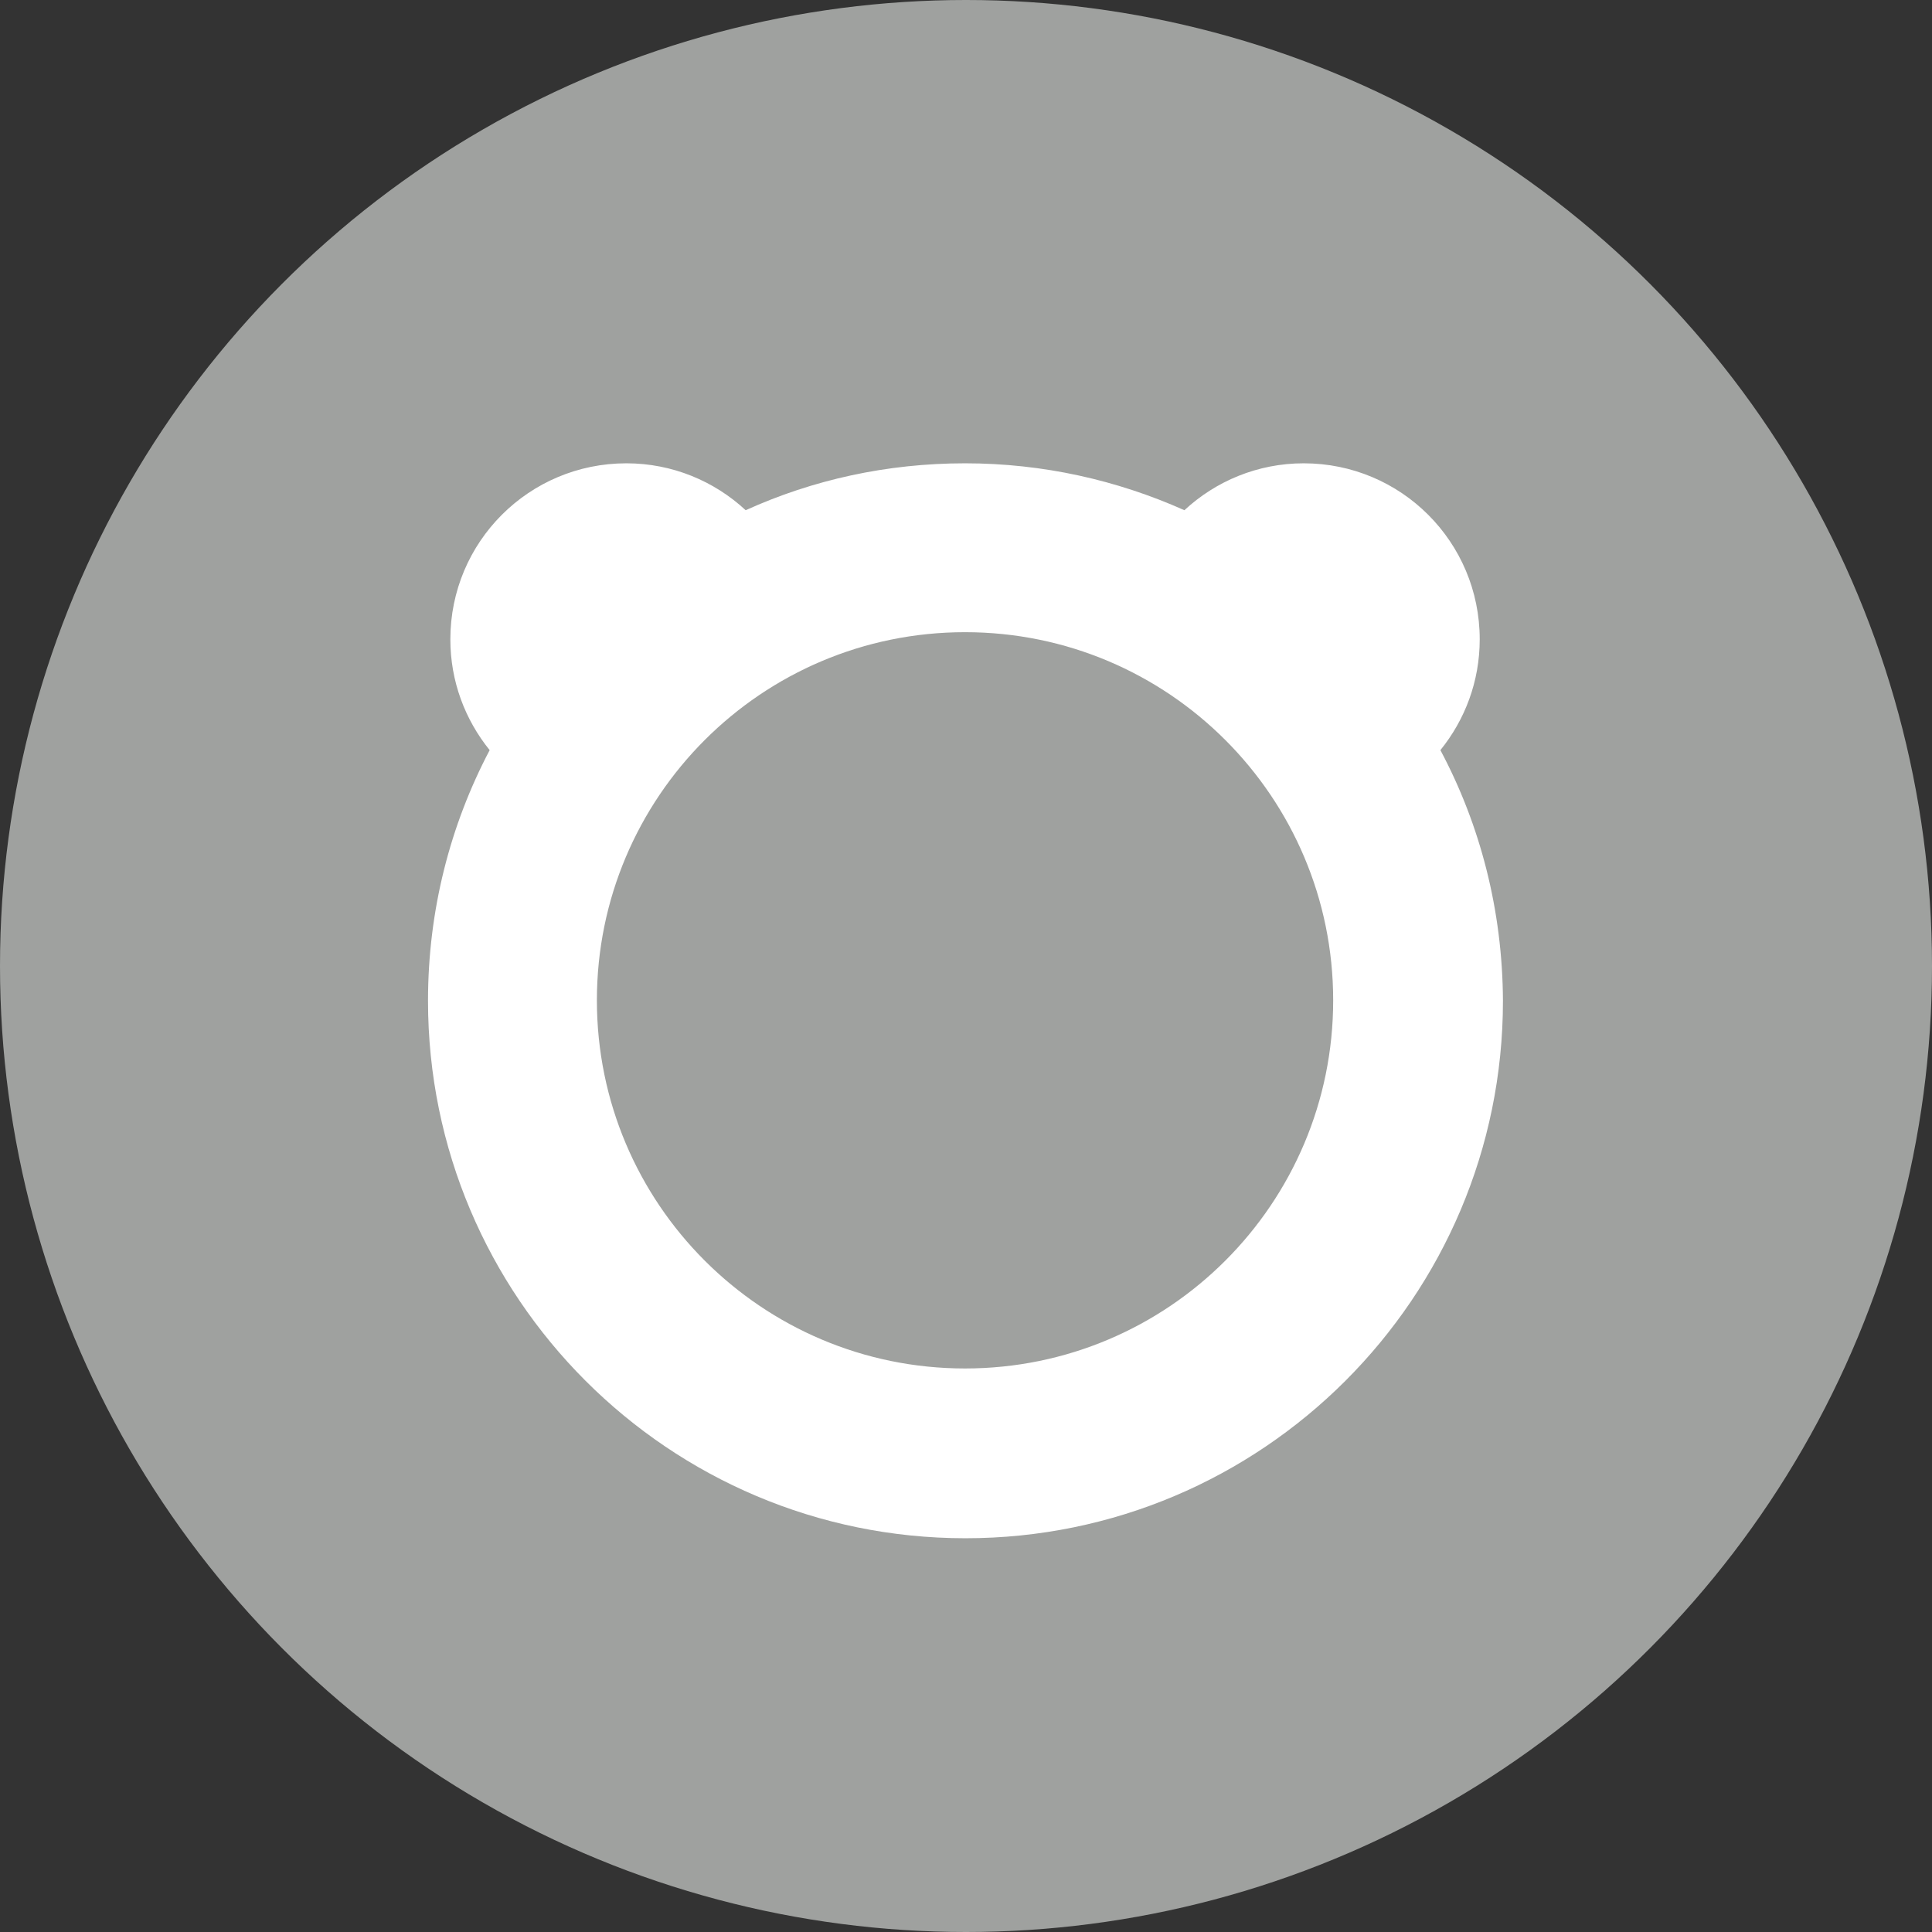 <?xml version='1.0' encoding='utf-8'?>
<svg version='1.1' xmlns='http://www.w3.org/2000/svg' viewBox='0 0 64 64'>
    <rect x="0" y="0" width="64" height="64" fill="#333333" stroke="none"/>
    <circle fill='#9fa19f' cx='32' cy='32' r='32'/>
    <g transform='scale(0.148 0.148) translate(-3258.4 -772.5) translate(216, 216)' fill='white'>
        <path d='M3364.8,724.4c5.5-6.8,8.8-15.4,8.8-24.8c0-21.8-17.6-39.4-39.4-39.4c-10.3,0-19.7,4-26.7,10.5
            c-15-6.7-31.6-10.5-49.1-10.5c-17.5,0-34.1,3.7-49.1,10.5c-7-6.5-16.4-10.5-26.7-10.5c-21.8,0-39.4,17.6-39.4,39.4
            c0,9.4,3.3,18,8.8,24.8c-8.8,16.7-13.8,35.8-13.8,56.1c0,66.4,53.9,120.3,120.3,120.3s120.3-53.9,120.3-120.3
            C3378.7,760.2,3373.7,741.1,3364.8,724.4z M3258.4,862.8c-45.5,0-82.4-36.9-82.4-82.4s36.9-82.4,82.4-82.4
            c45.5,0,82.4,36.9,82.4,82.4S3303.9,862.8,3258.4,862.8z'/>
	</g>
</svg>